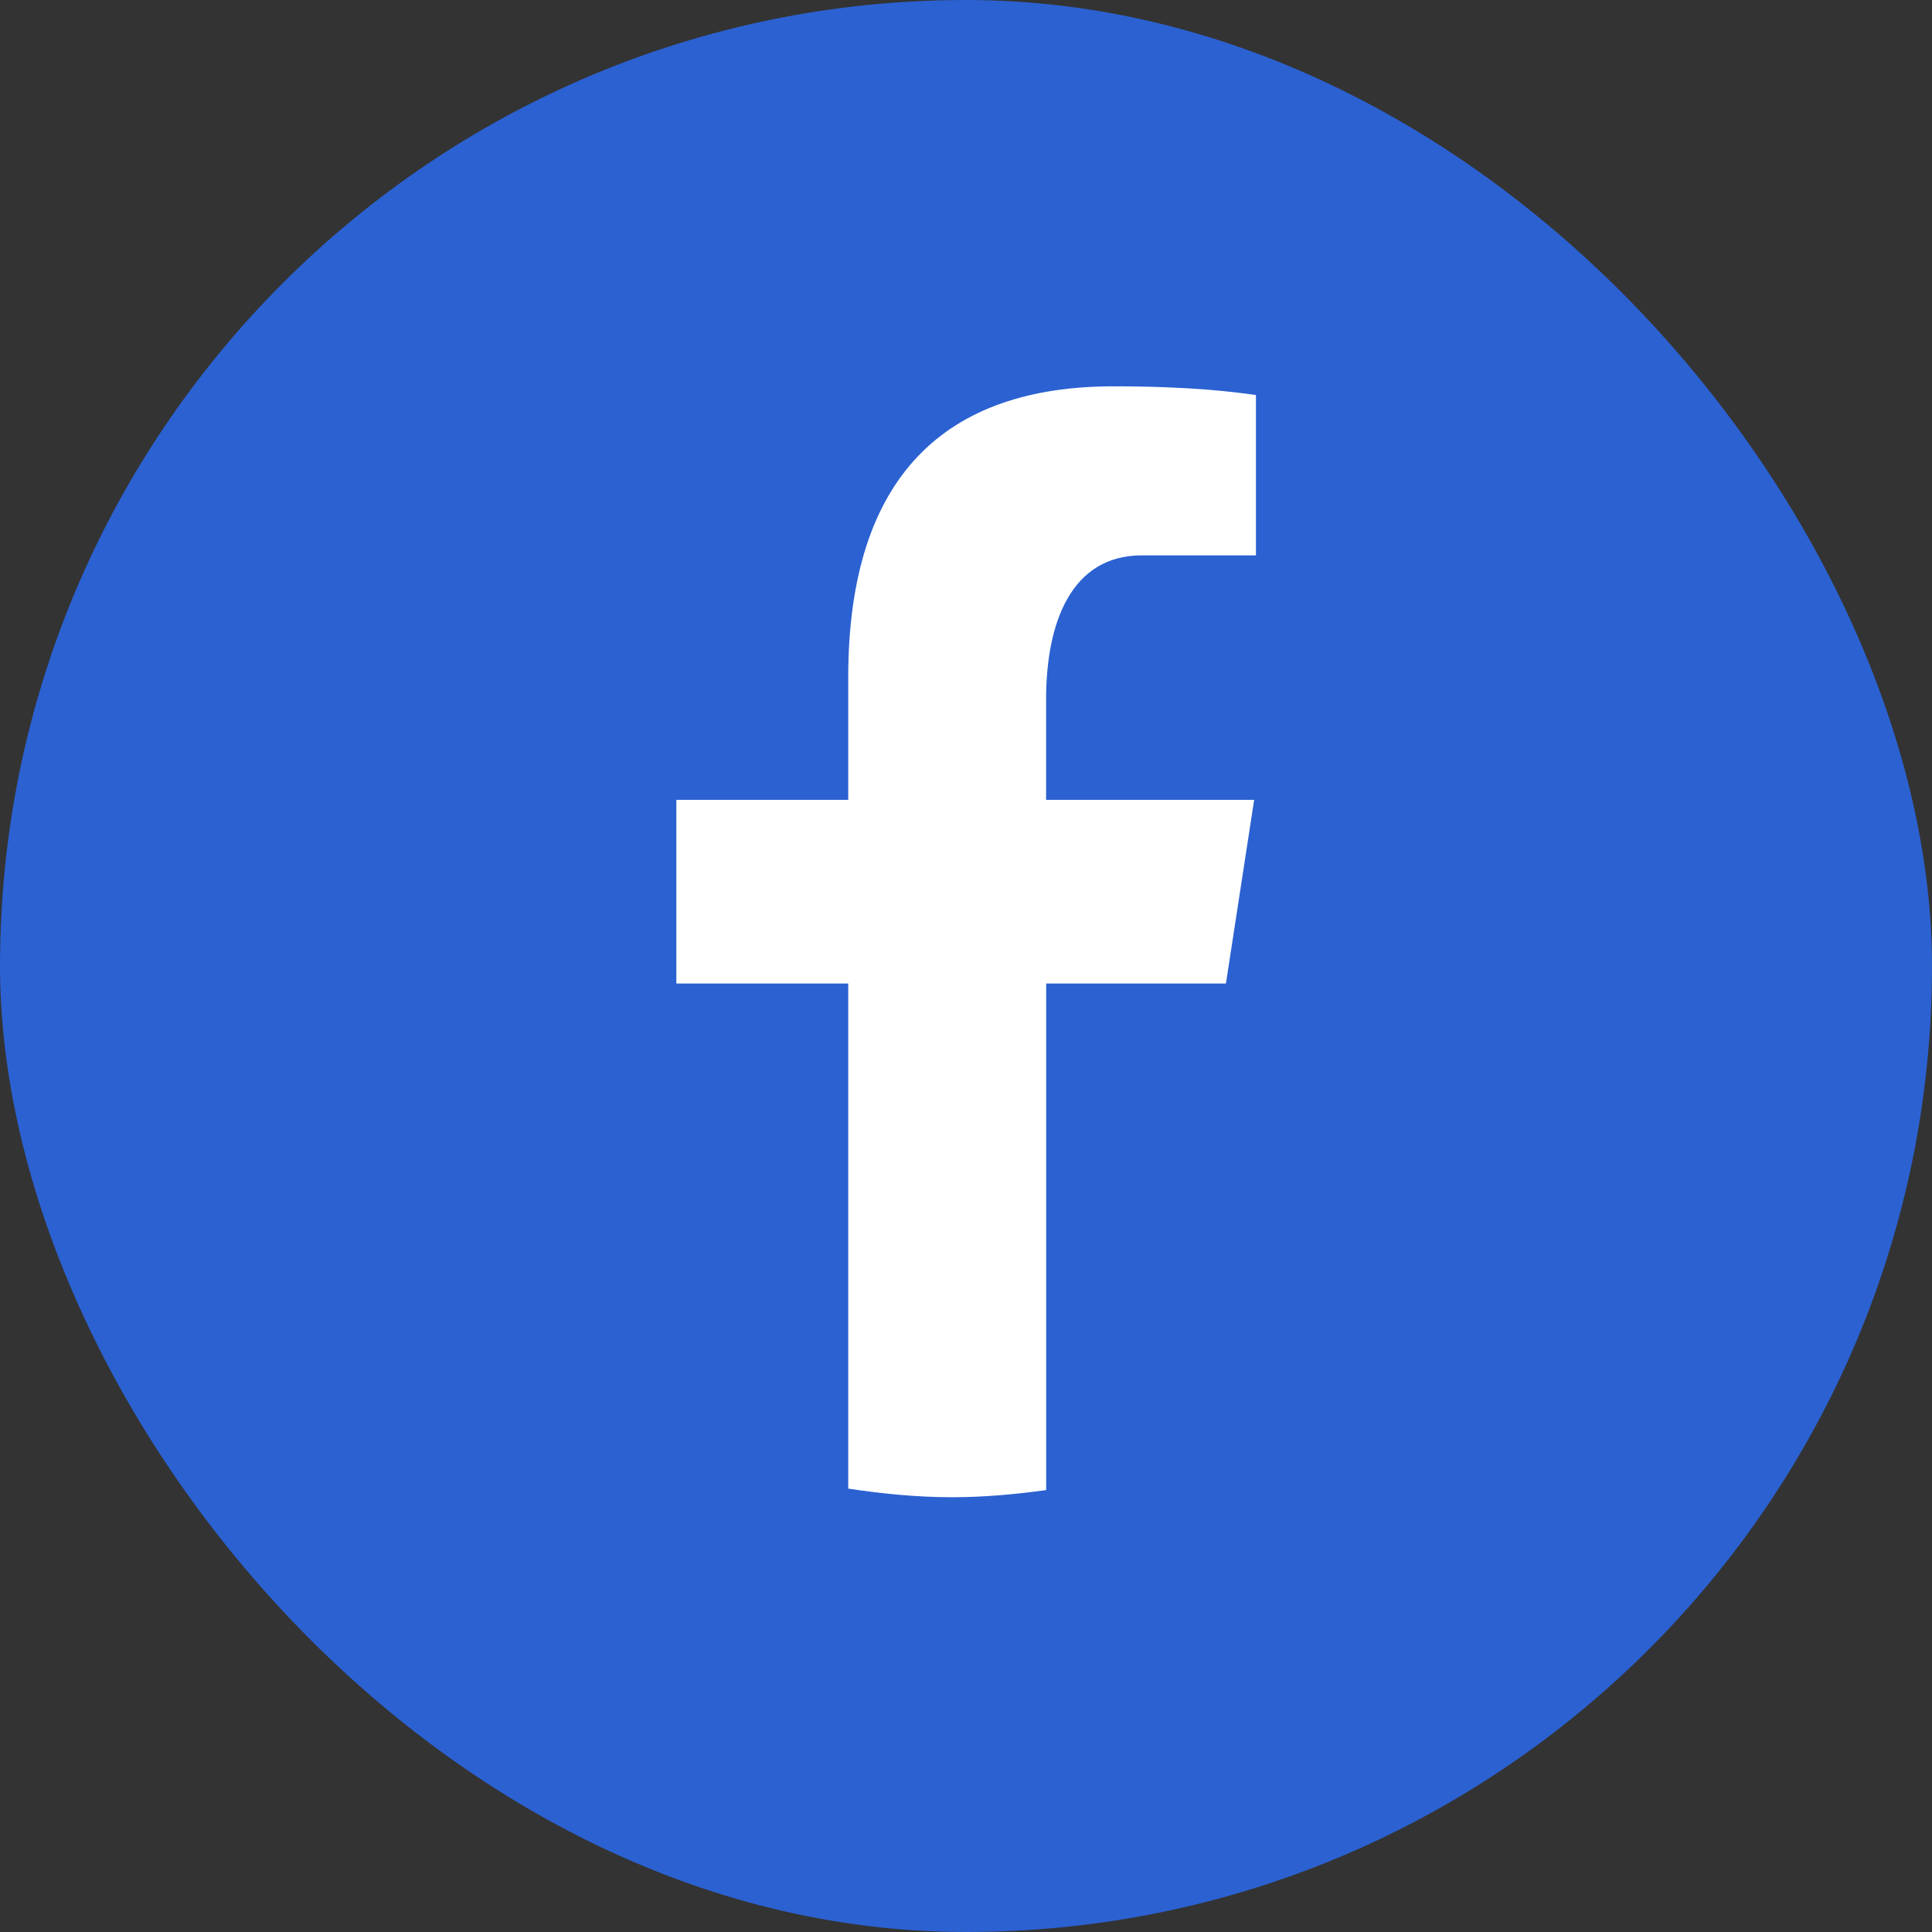 <svg width="26" height="26" viewBox="0 0 26 26" fill="none" xmlns="http://www.w3.org/2000/svg">
<rect x="0" y="0" width="26" height="26" fill="#333333" stroke="none"/>
<g clip-path="url(#clip0_91_11967)">
<rect width="26" height="26" rx="13" fill="#2B61D1"/>
<path d="M14.079 13.236H16.498L16.878 10.764H14.078V9.412C14.078 8.385 14.412 7.474 15.367 7.474H16.902V5.316C16.632 5.279 16.062 5.199 14.984 5.199C12.734 5.199 11.415 6.395 11.415 9.119V10.764H9.102V13.236H11.415V20.033C11.873 20.102 12.337 20.149 12.813 20.149C13.244 20.149 13.664 20.11 14.079 20.053V13.236Z" fill="white"/>
</g>
<defs>
<clipPath id="clip0_91_11967">
<rect width="26" height="26" fill="white"/>
</clipPath>
</defs>
</svg>
